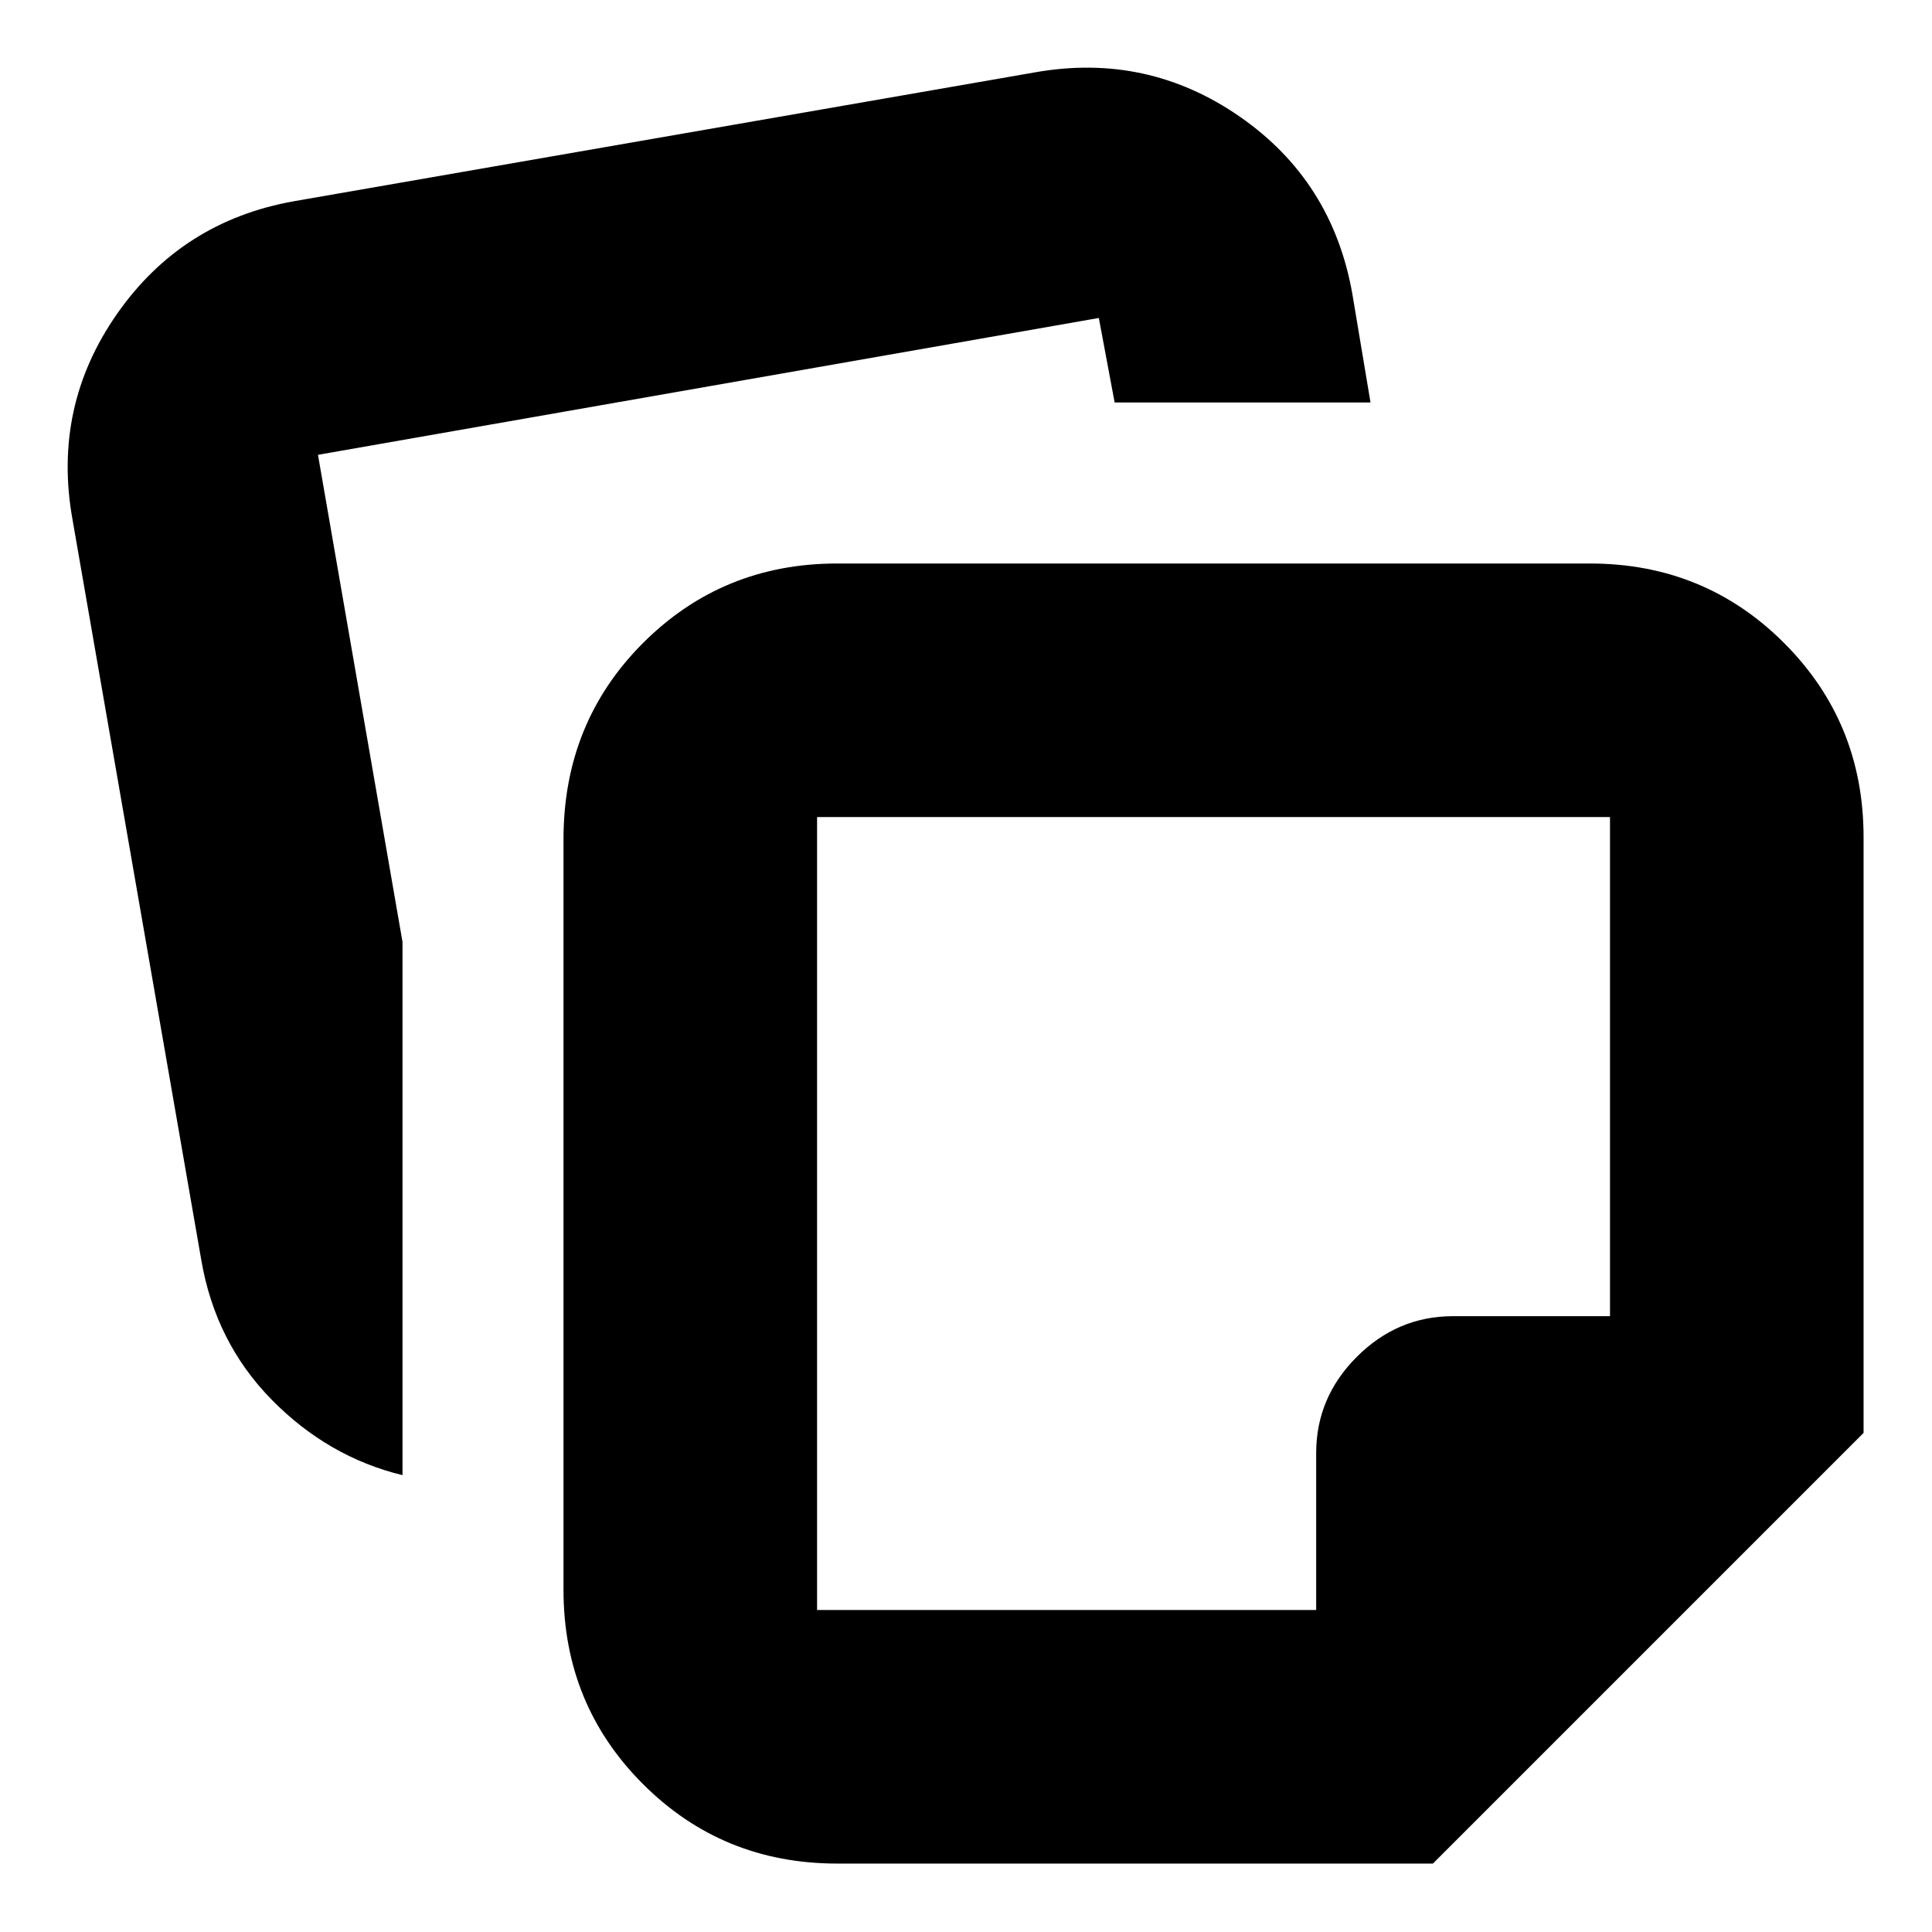 <svg xmlns="http://www.w3.org/2000/svg" height="24" viewBox="0 -960 960 960" width="24"><path d="M280-170v-373q0-57.949 39.5-97.475Q359-680 416-680h374q57 0 96.5 39.5T926-544v296L712-34H416q-57 0-96.5-39.5T280-170ZM36-702q-10-56 22.155-102.034Q90.31-850.068 146-860l368-64q56-10 102.106 22.007 46.107 32.007 55.923 88.361L681-760H553.865L546-802l-388 68 42 242v265q-37-9-65-37.5T100-334L36-702Zm370 148v394h248v-78q0-27.6 20.2-47.8Q694.4-306 722-306h78v-248H406Zm197 197Z"/></svg>